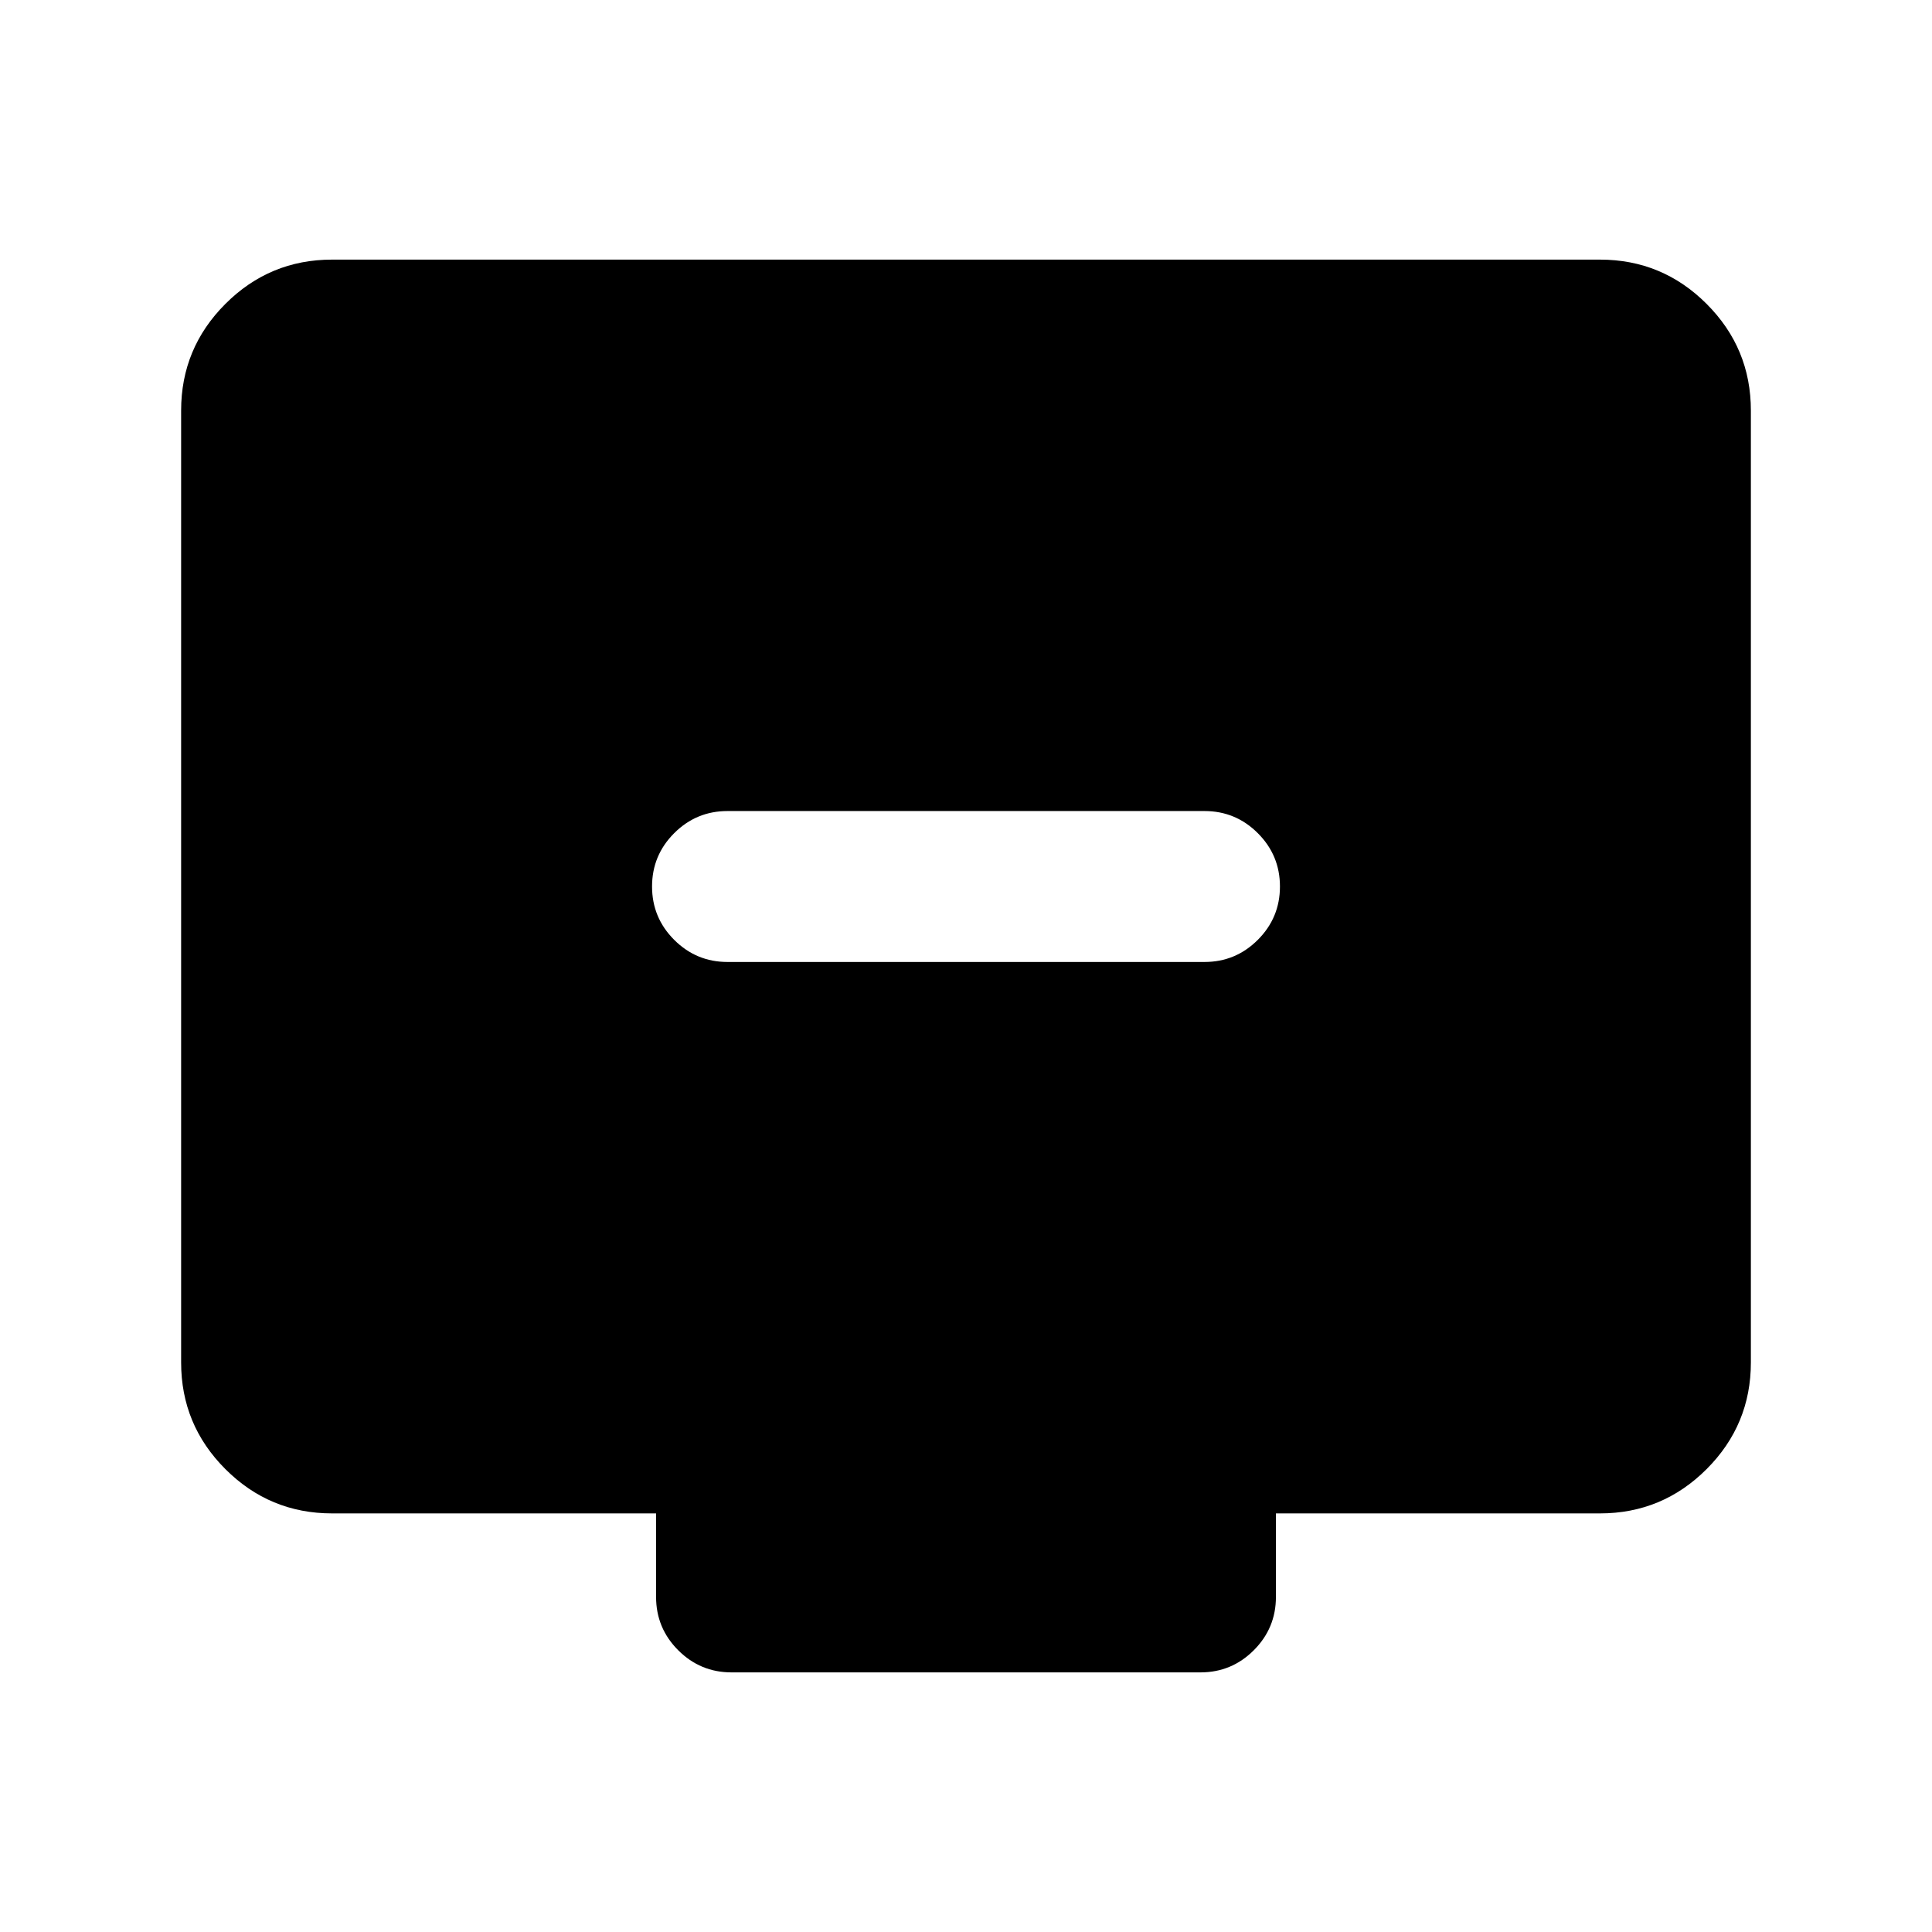 <svg xmlns="http://www.w3.org/2000/svg" height="24" viewBox="0 -960 960 960" width="24"><path d="M361.5-482h237q15.5 0 26.5-11t11-26.5q0-15.5-11-26.5t-26.5-11h-237q-15.5 0-26.5 11t-11 26.5q0 15.5 11 26.5t26.5 11ZM165-208q-31 0-53-22t-22-53v-473q0-31 22-53t53-22h630q31 0 53 22t22 53v473q0 31-22 53t-53 22H634v41.5q0 15.5-11 26.5t-26.5 11h-233q-15.5 0-26.5-11t-11-26.5V-208H165Z"/></svg>